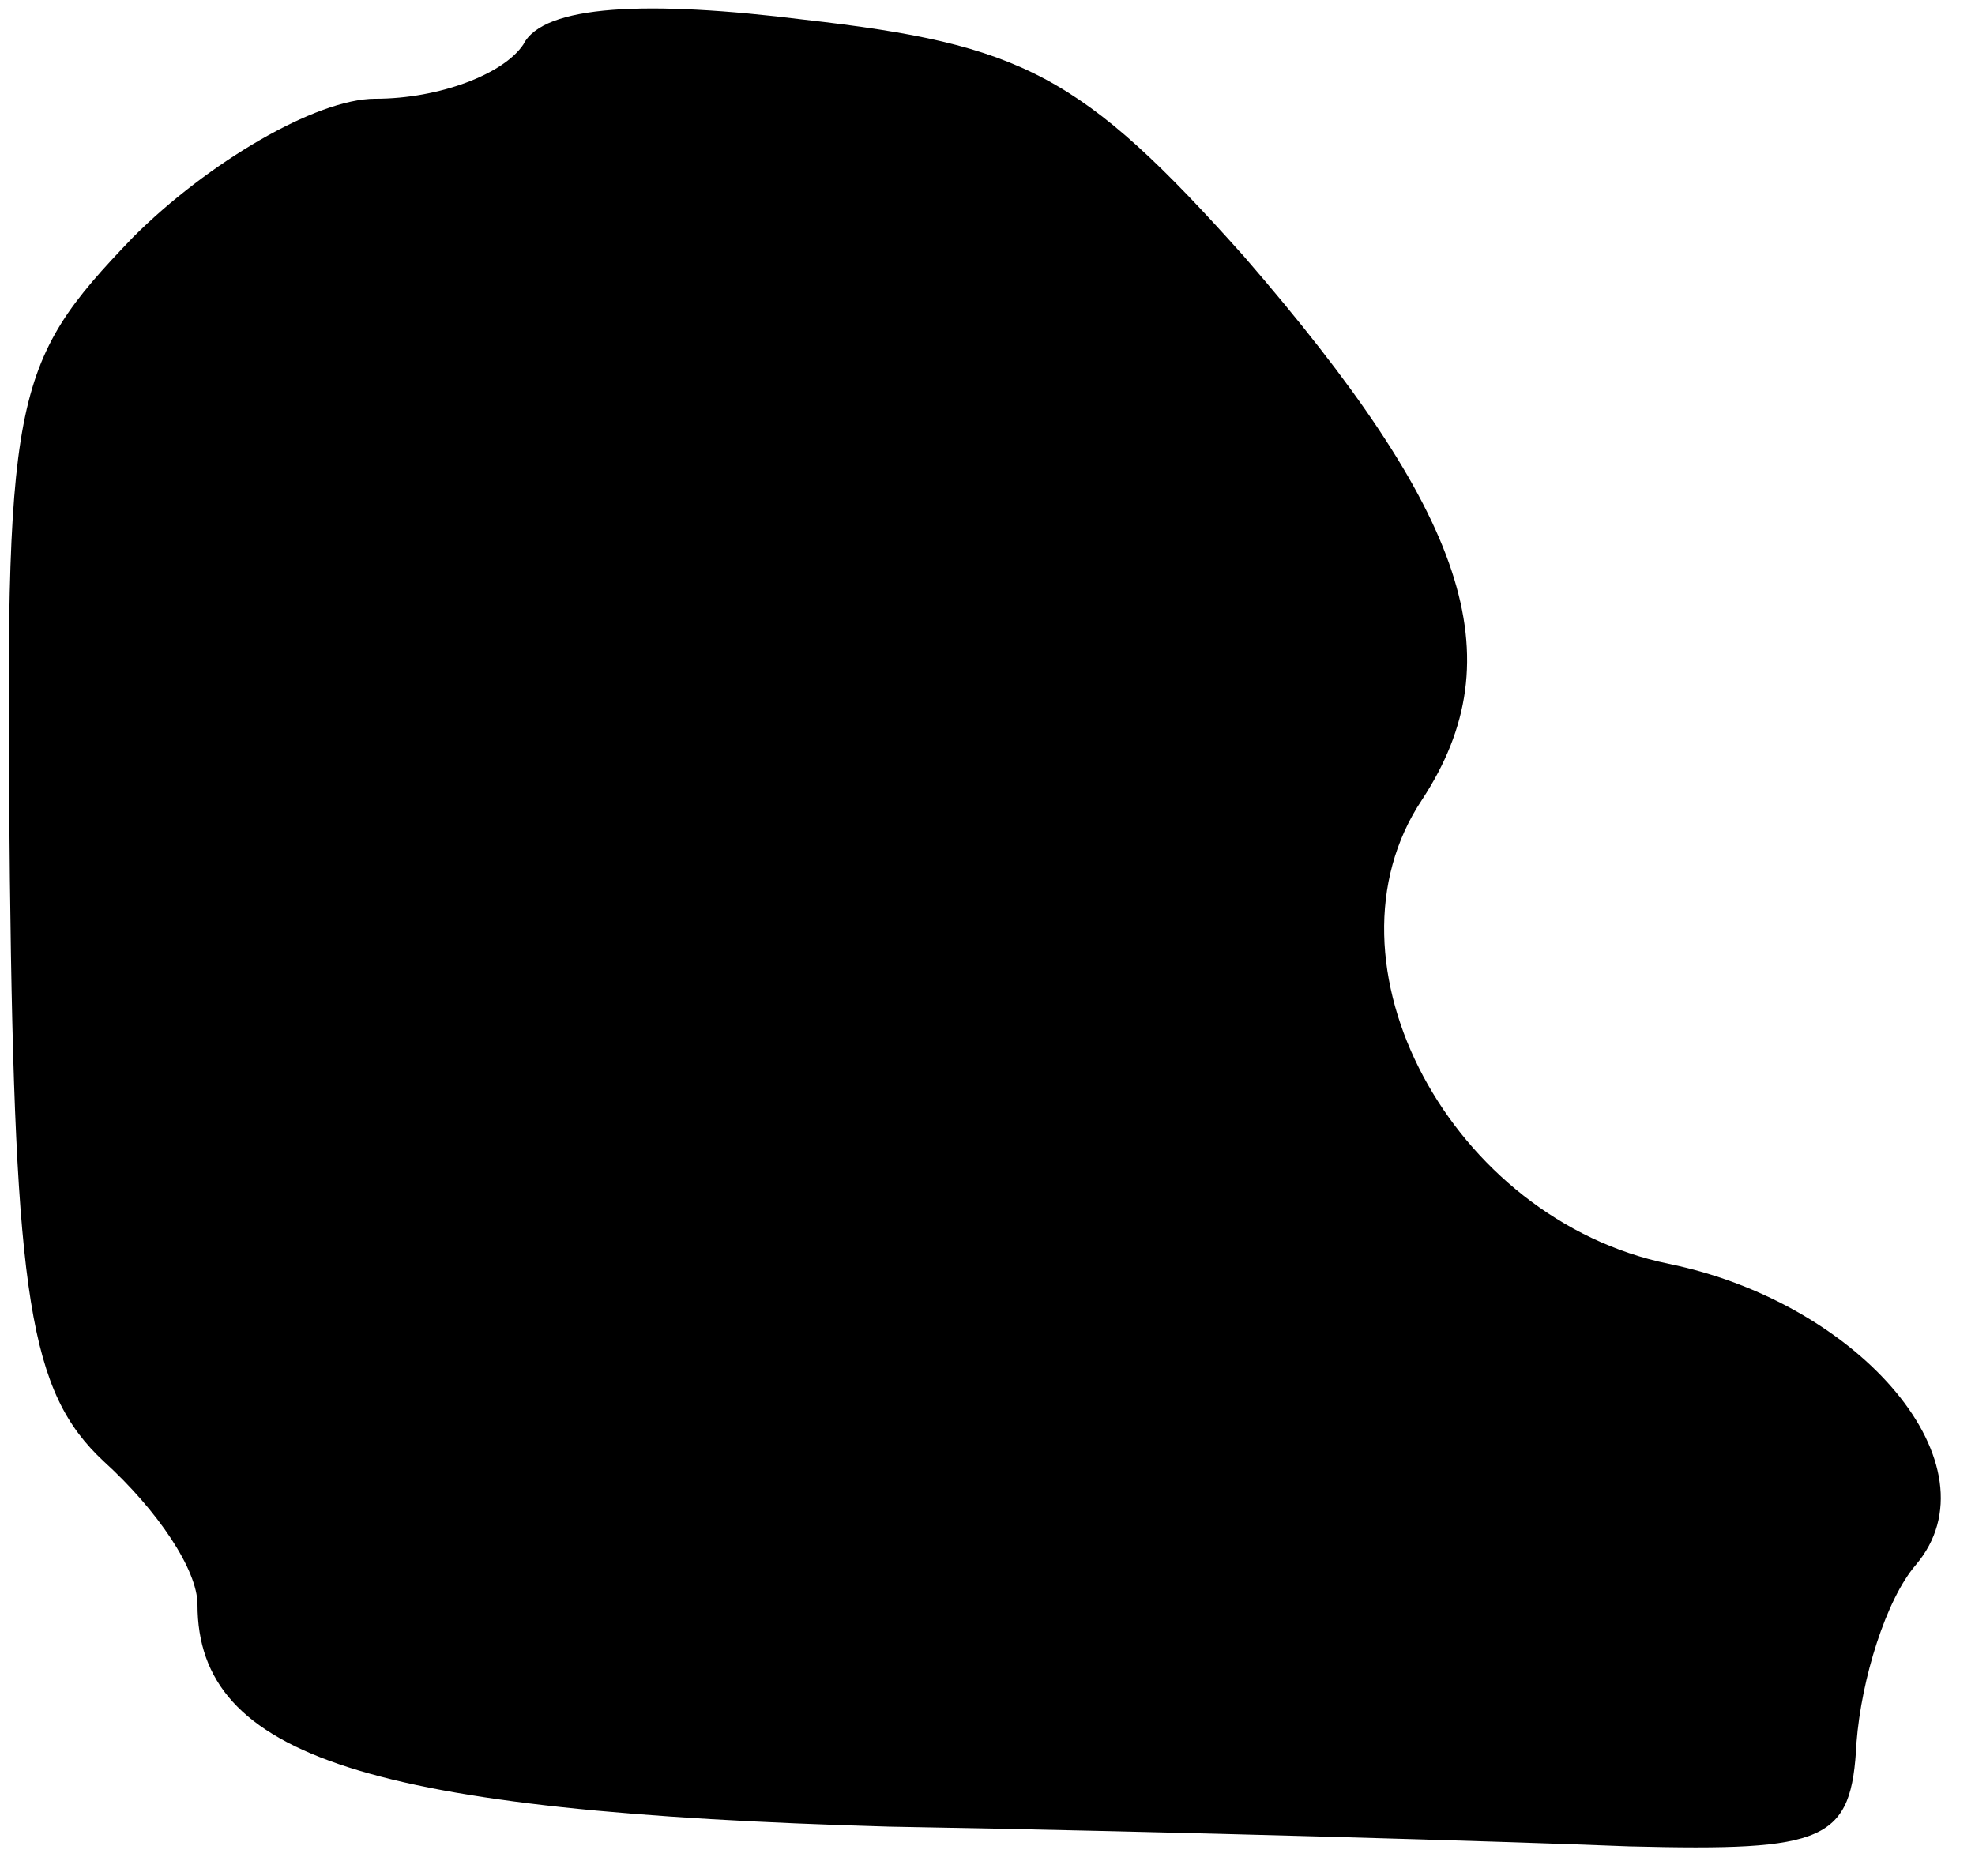 <?xml version="1.0" standalone="no"?>
<!DOCTYPE svg PUBLIC "-//W3C//DTD SVG 20010904//EN"
 "http://www.w3.org/TR/2001/REC-SVG-20010904/DTD/svg10.dtd">
<svg version="1.0" xmlns="http://www.w3.org/2000/svg"
 width="40pt" height="38pt" viewBox="0 0 40 38"
 preserveAspectRatio="xMidYMid meet">
<g transform="translate(0,38) scale(0.1,-0.1)"
fill="#000000" stroke="none">
<path fill="#000000" stroke="none" d="M106 371 c-4 -6 -17 -11 -30 -11 -12 0
-34 -13 -49 -28 -25 -26 -26 -32 -25 -130 1 -85 4 -104 19 -118 11 -10 19 -22
19 -29 0 -31 35 -42 140 -45 58 -1 125 -3 150 -4 40 -1 45 1 46 21 1 13 6 29
12 36 17 20 -11 53 -50 61 -44 9 -72 61 -50 94 19 29 9 58 -36 110 -33 37 -45
43 -89 48 -32 4 -53 3 -57 -5z"/>
</g>
</svg>
